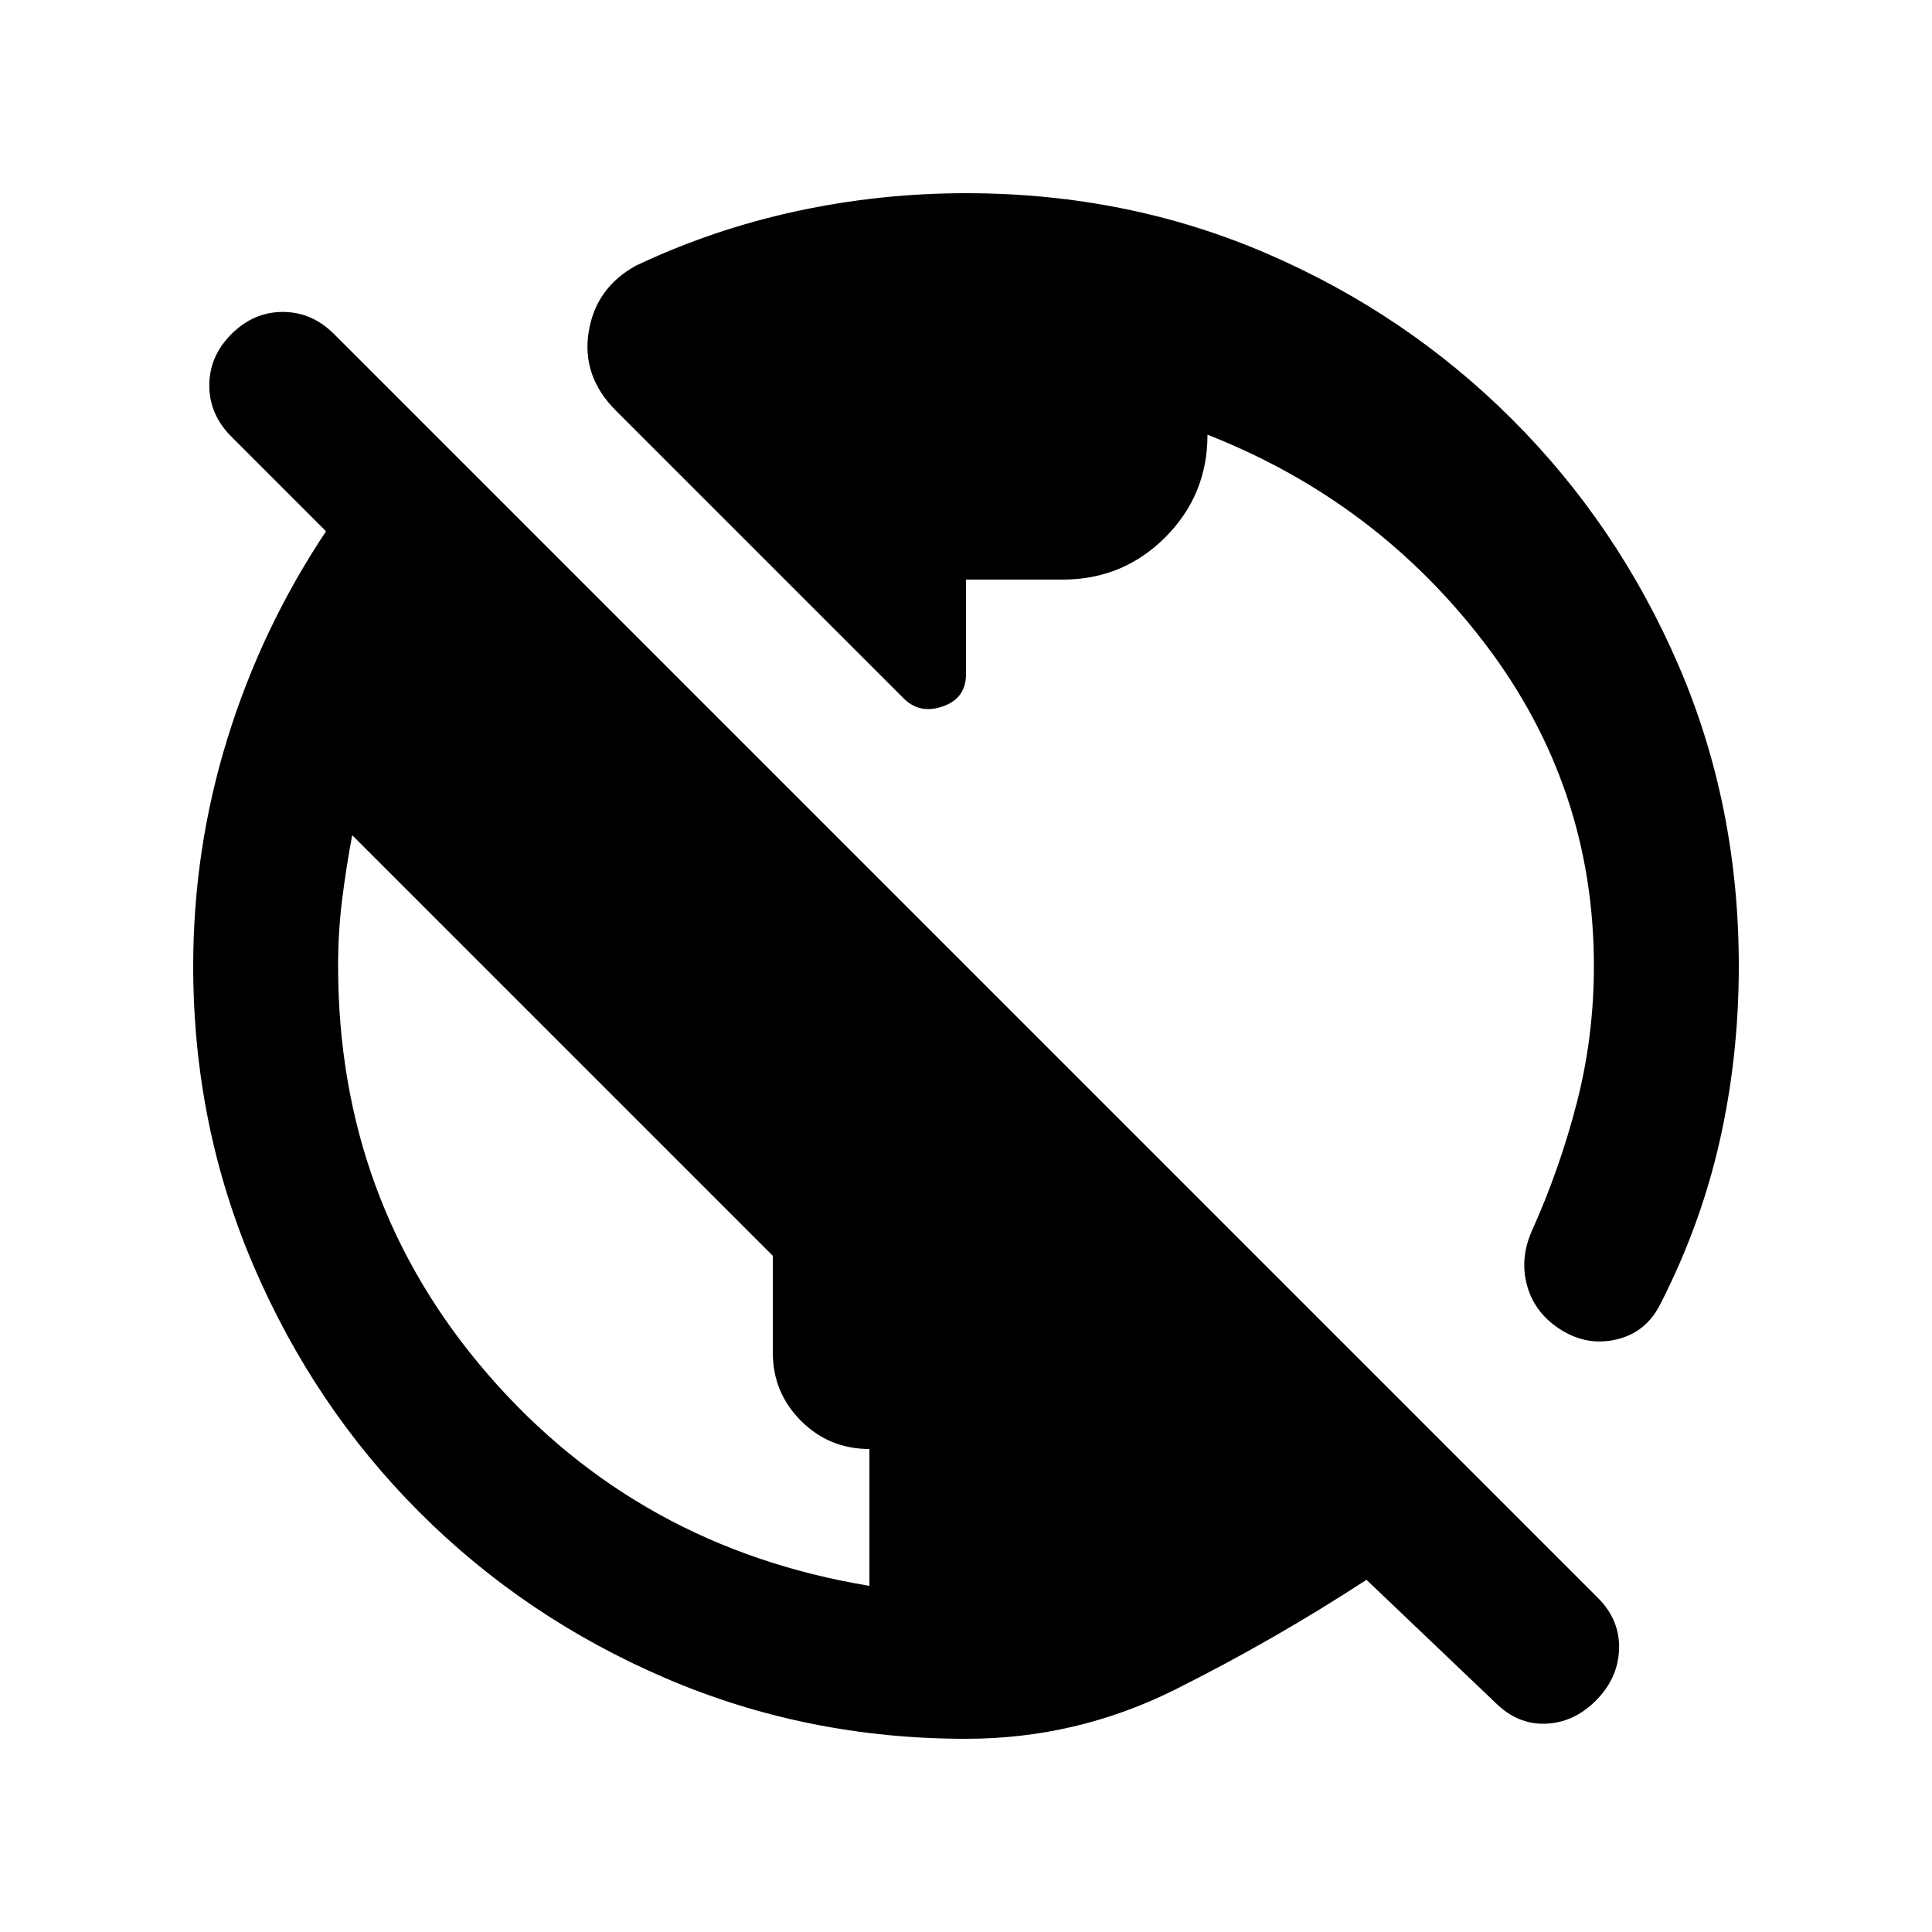 <svg xmlns="http://www.w3.org/2000/svg" height="20" viewBox="0 -960 960 960" width="20"><path d="M480-96q-79 0-149-30t-122.5-82.5Q156-261 126-331T96-480q0-58 17-113t49-103l-47-47q-11-11-11-25.5t11-25.5q11-11 25.5-11t25.5 11l628 628q11 11 10.5 25.5T793-115q-11 11-25 11.5T743-114l-64-61q-46 30-95 54.5T480-96Zm-48-76v-68q-20 0-34-14t-14-34v-48L175-545q-3 16-5 32t-2 33q0 117 74.5 203T432-172Zm432-308q0 45-9.5 87T825-312q-7 14-21.5 17.5T776-299q-13-8-17-21.5t2-27.5q14-31 22.5-64t8.5-68q0-89-54-160T600-744q0 30-21 51t-51 21h-48v47q0 12-11.5 16t-19.5-4L306-756q-17-17-13.5-39t23.5-33q38-18 79.5-27t84.5-9q80 0 149.5 30t122 82.5Q804-699 834-629.5T864-480Z"/></svg>